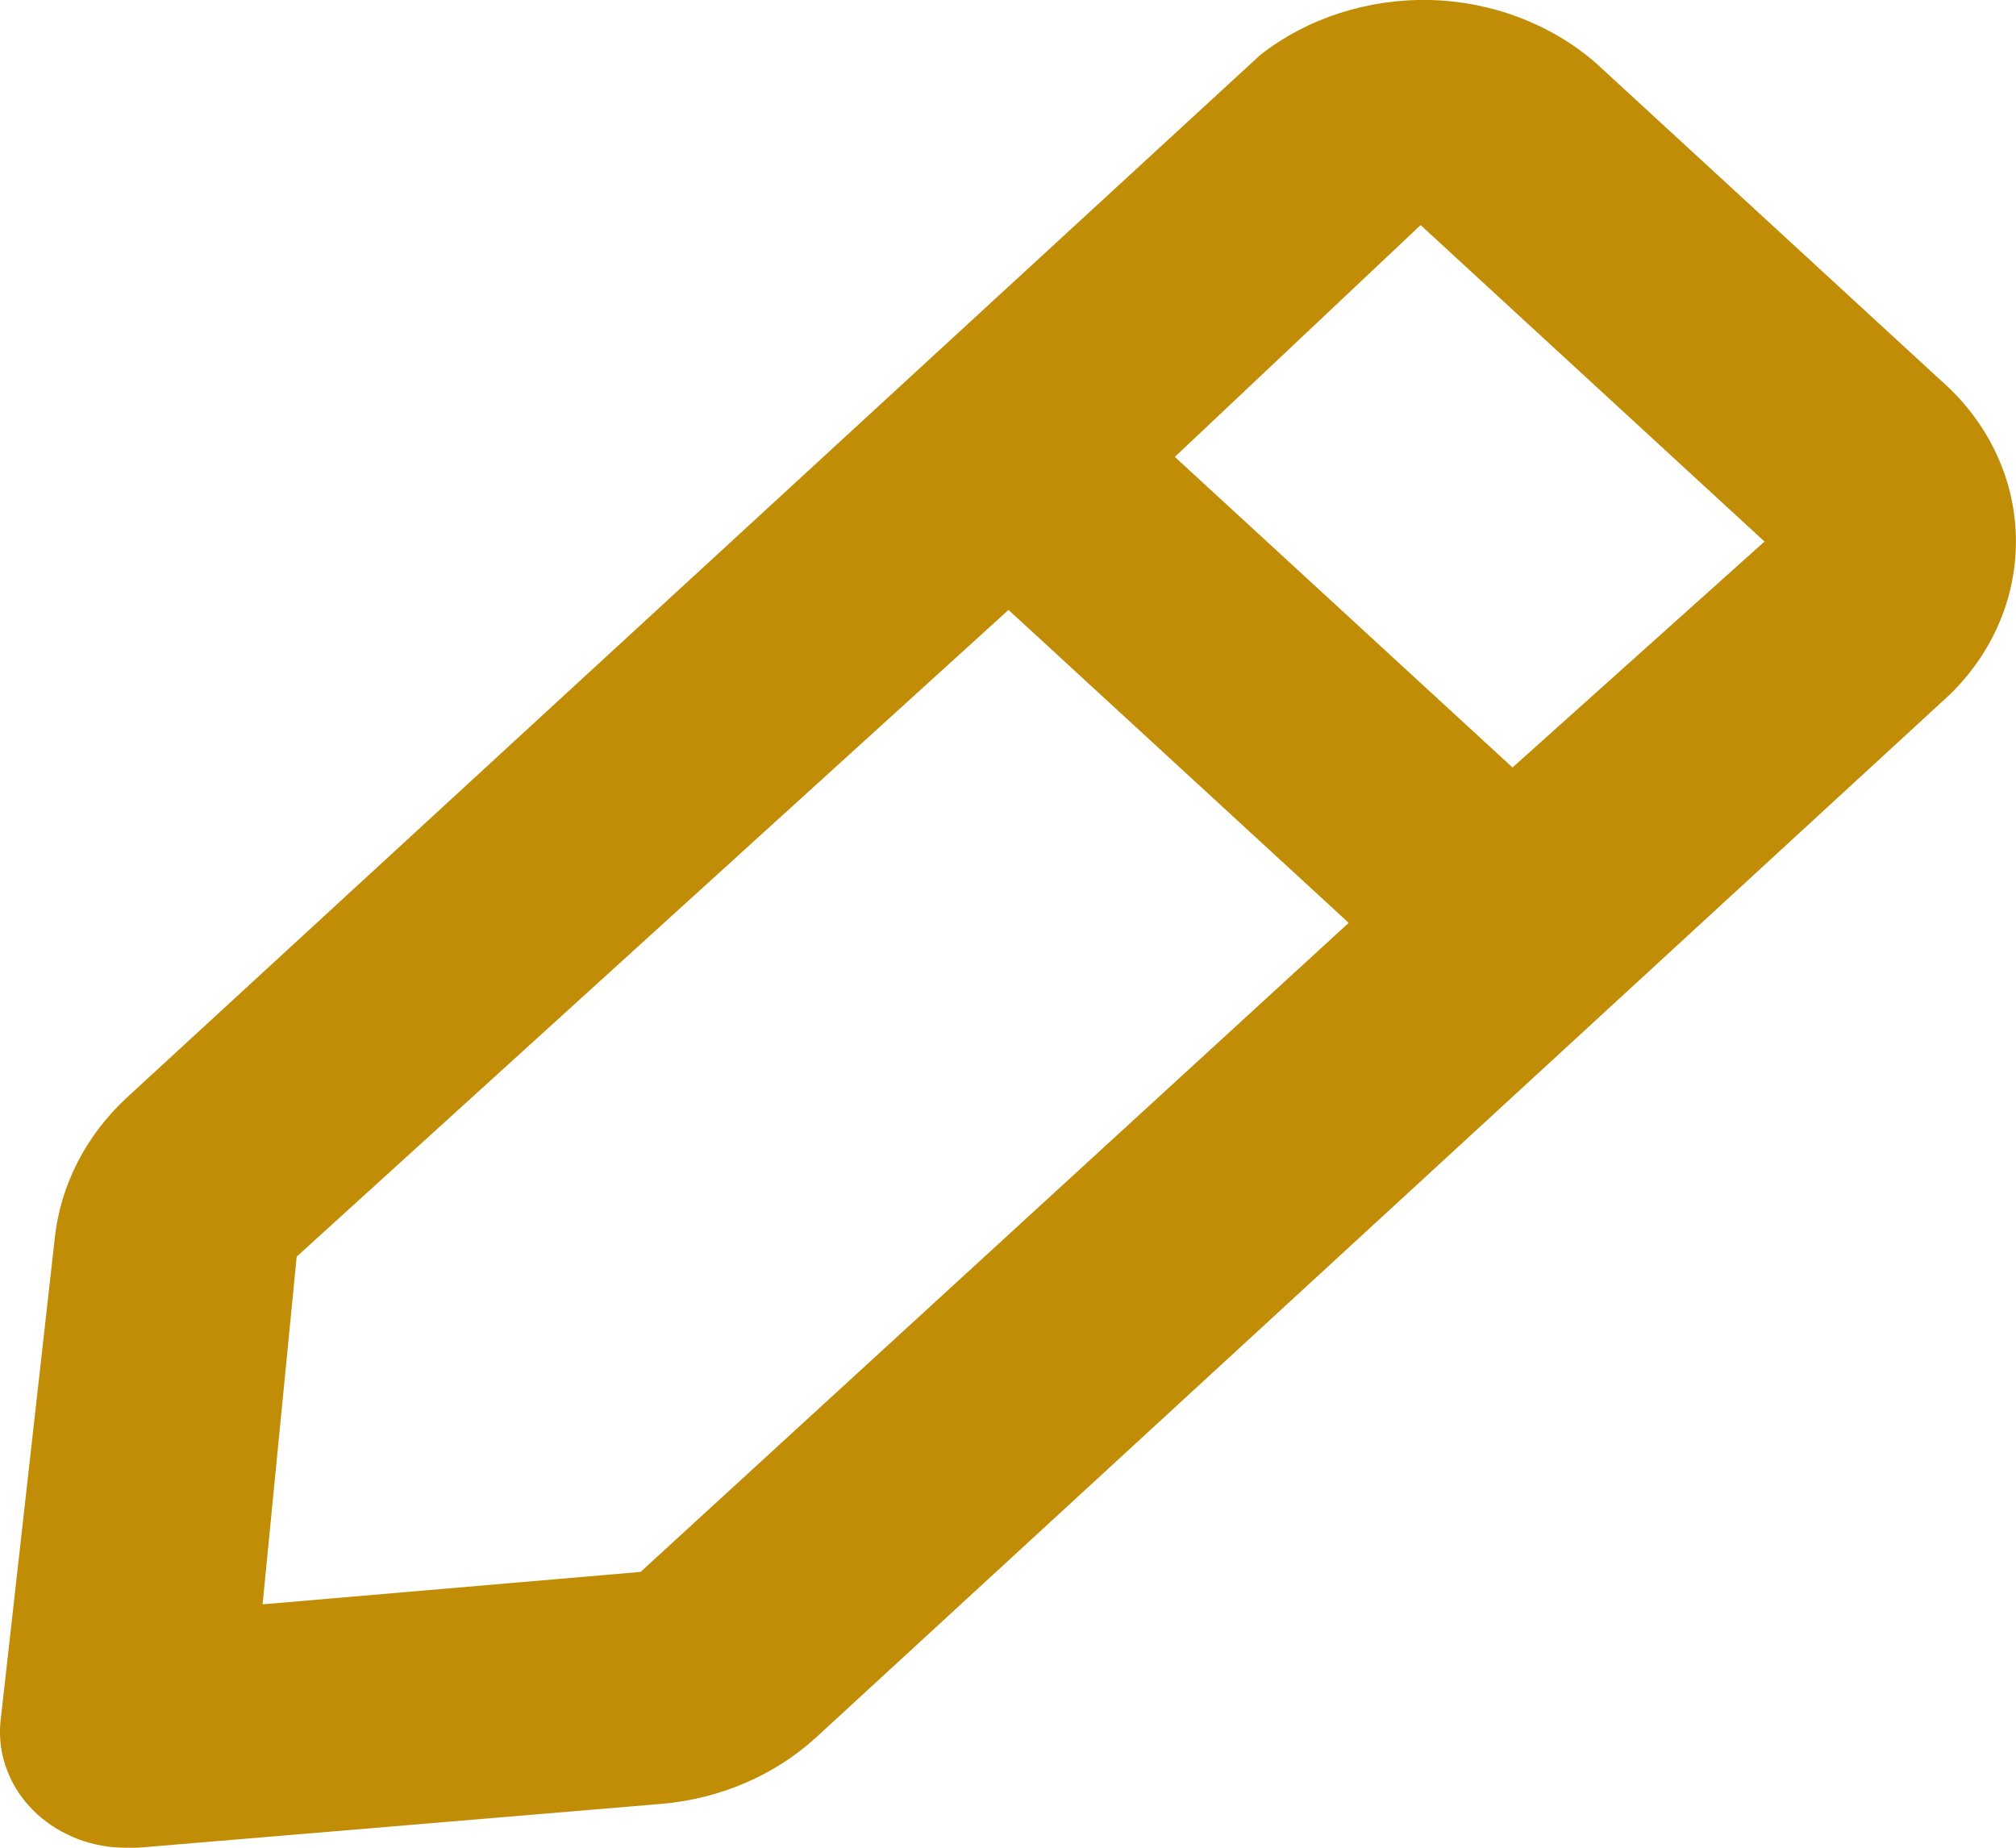 <svg width="12" height="11" viewBox="0 0 12 11" fill="none" xmlns="http://www.w3.org/2000/svg">
<path d="M11.553 2.265L9.498 0.374C9.23 0.142 8.879 0.009 8.511 0C8.143 -0.008 7.784 0.107 7.503 0.326L0.753 6.536C0.511 6.761 0.36 7.055 0.326 7.371L0.003 10.248C-0.007 10.349 0.007 10.451 0.045 10.546C0.082 10.642 0.143 10.728 0.221 10.8C0.291 10.864 0.374 10.914 0.465 10.949C0.557 10.983 0.654 11.001 0.753 11H0.821L3.948 10.738C4.291 10.706 4.611 10.568 4.856 10.345L11.606 4.135C11.868 3.88 12.009 3.54 11.999 3.19C11.99 2.839 11.829 2.507 11.553 2.265ZM3.813 9.358L1.563 9.551L1.766 7.481L6.003 3.631L8.028 5.494L3.813 9.358ZM9.003 4.569L6.993 2.72L8.456 1.34L10.503 3.224L9.003 4.569Z" fill="#C18D06"/>
</svg>
